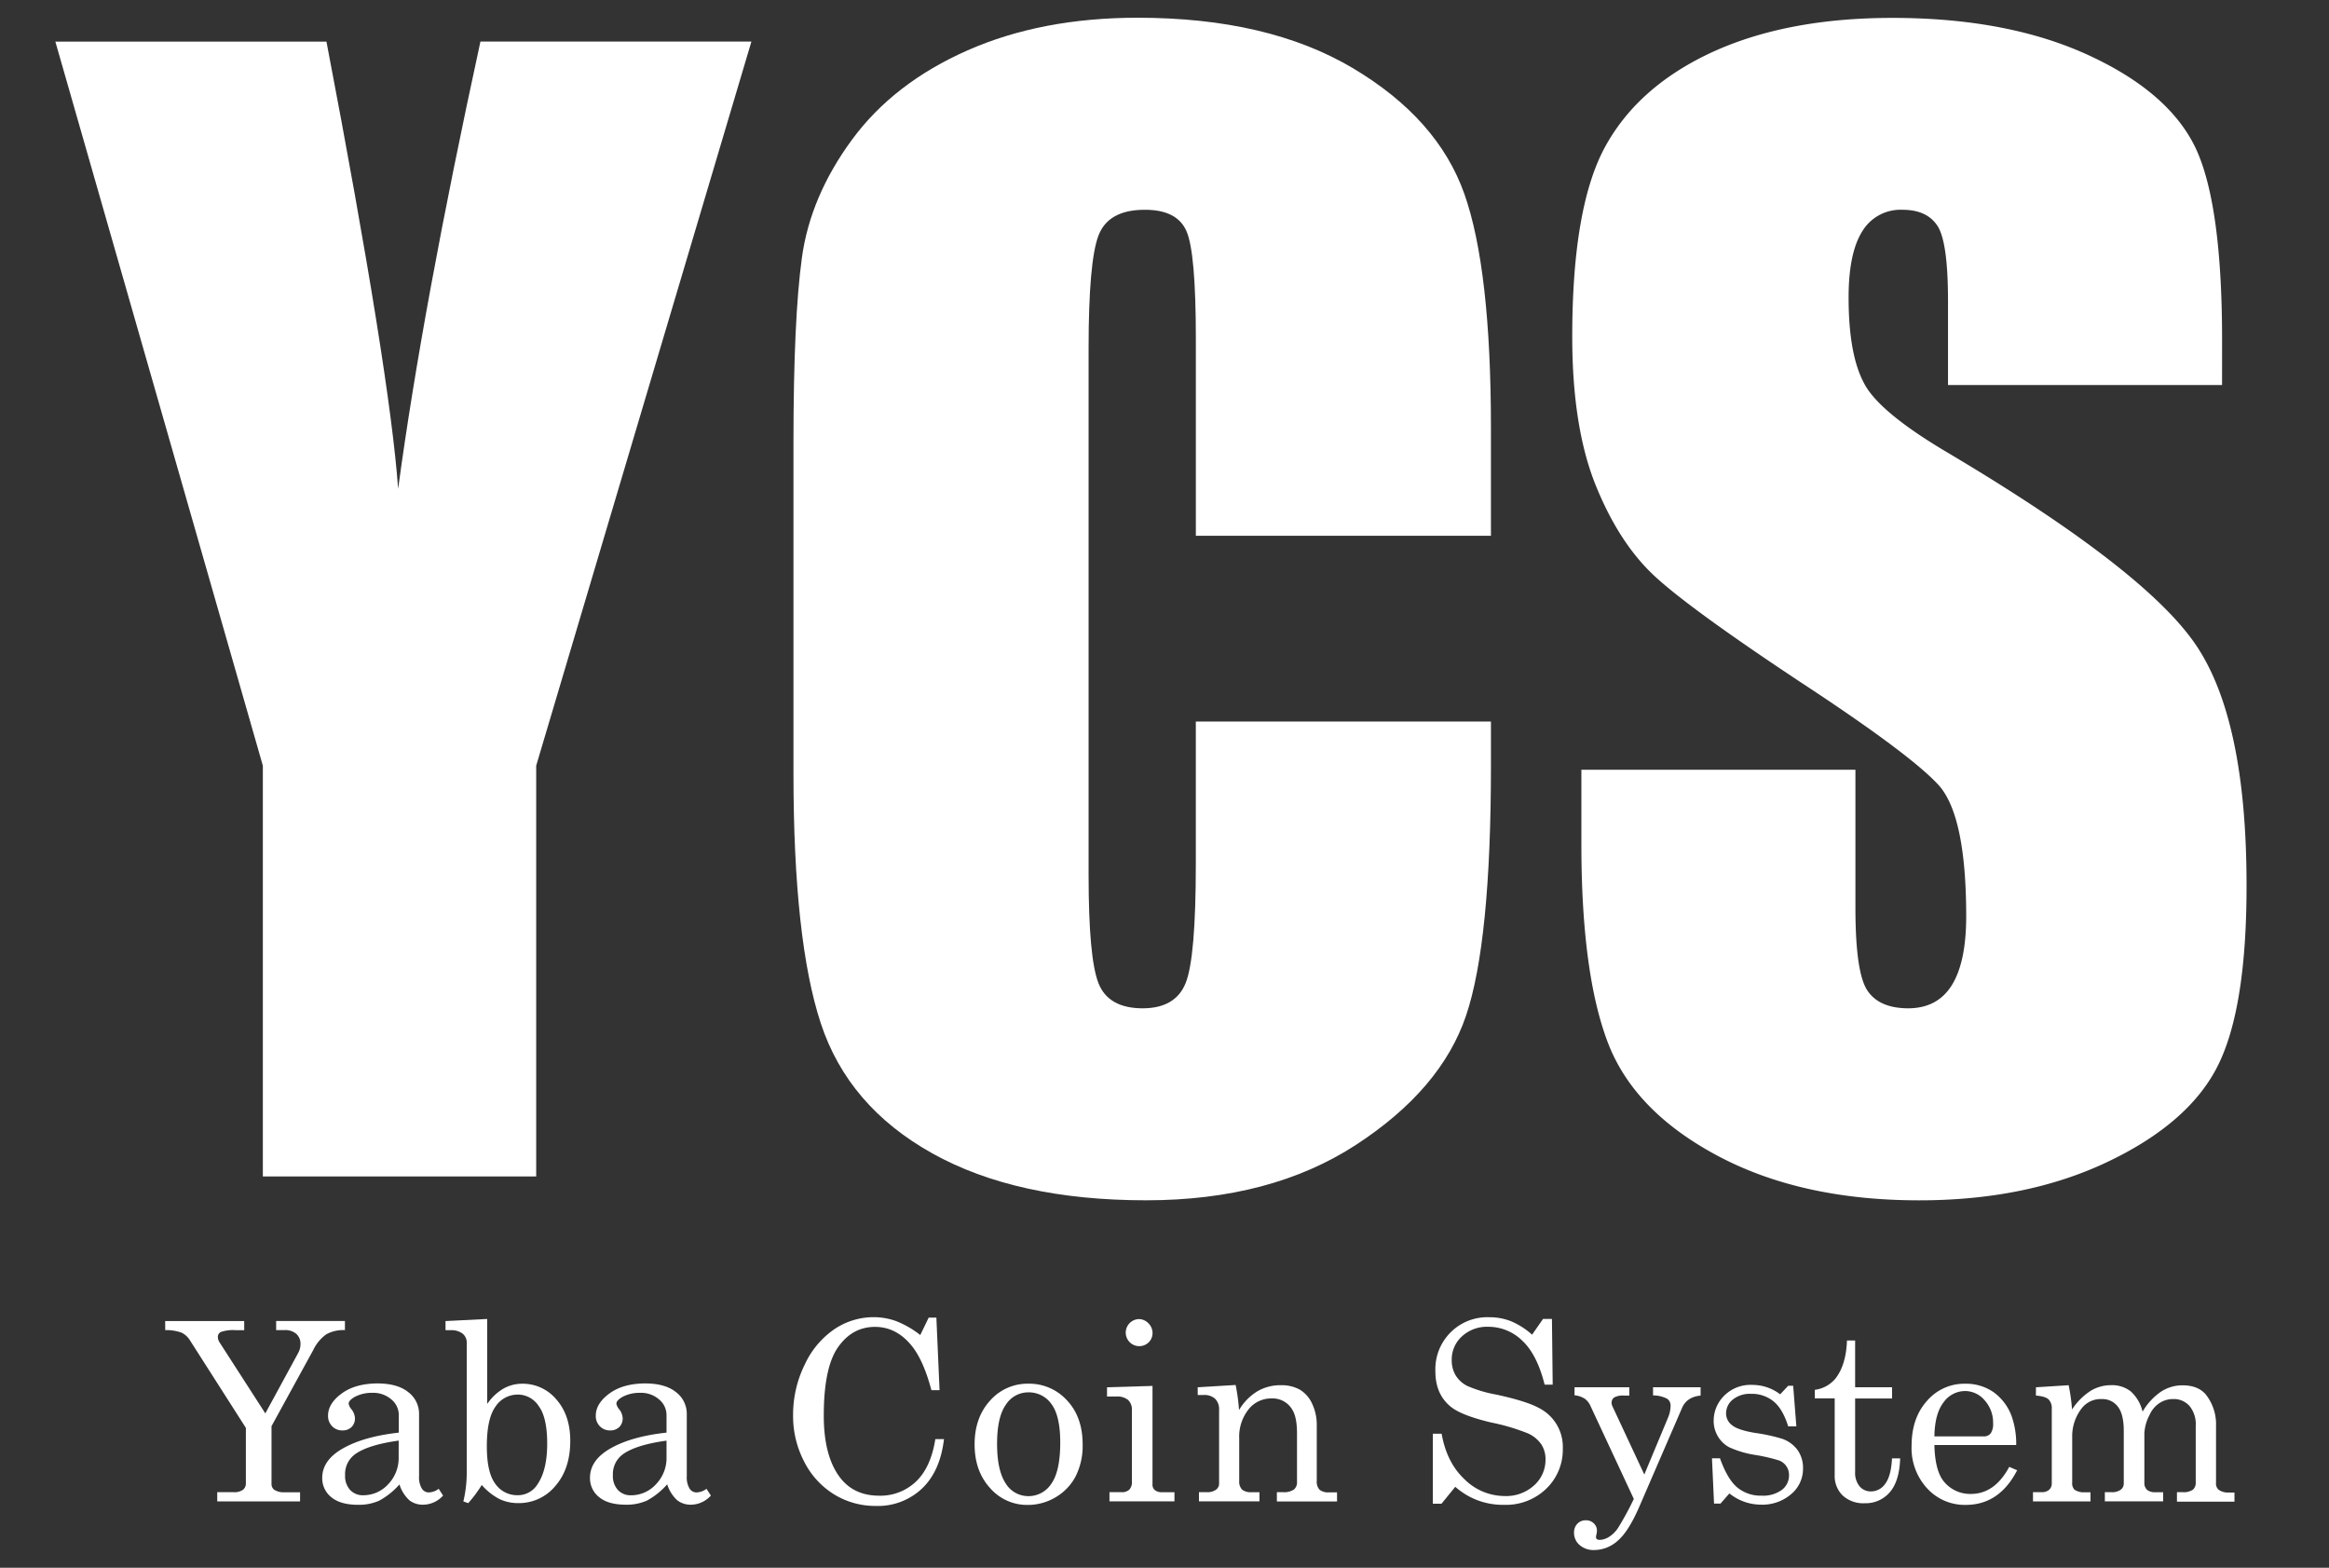 <svg id="レイヤー_1" data-name="レイヤー 1" xmlns="http://www.w3.org/2000/svg" viewBox="0 0 688.37 463.33"><rect x="0" y="0" width="688.37" height="463.33" fill="#333333" stroke="none"/><defs><style>.cls-1{fill:#fff;}</style></defs><title>アートボード 1</title><path class="cls-1" d="M222.09,12.28l-63.61,214V347.7H77.69V226.3l-61.33-214H96.49q18.78,98.21,21.18,132.18Q124.92,90.78,142,12.28Z"/><path class="cls-1" d="M440.67,158.34H353.45V100q0-25.42-2.79-31.73T338.32,62q-10.78,0-13.67,7.67t-2.9,33.15v155.8q0,24.45,2.9,31.9T337.7,298q9.74,0,12.74-7.48t3-35.1V213.24h87.23v13.07q0,52.08-7.36,73.86t-32.53,38.18q-25.17,16.39-62.05,16.39-38.33,0-63.19-13.88T242.6,302.44q-8.08-24.55-8.08-73.86v-98q0-36.25,2.49-54.39t14.81-34.91Q264.15,24.5,286,14.87t50.24-9.63q38.54,0,63.61,14.9T432.8,57.27q7.87,22.24,7.87,69.21Z"/><path class="cls-1" d="M656.76,113.8h-81V88.93q0-17.4-3.11-22.17T562.29,62a13.18,13.18,0,0,0-11.91,6.43q-4,6.43-4,19.49,0,16.79,4.54,25.29,4.34,8.5,24.65,20.51,58.24,34.57,73.36,56.74T664,261.93q0,35.85-8.39,52.83T623.2,343.25q-24,11.5-55.94,11.5-35,0-59.77-13.26t-32.42-33.77q-7.67-20.51-7.67-58.22v-22h81v40.82q0,18.85,3.42,24.24T563.94,298q8.7,0,12.95-6.84t4.25-20.31q0-29.63-8.08-38.74-8.29-9.12-40.82-30.46-32.53-21.55-43.09-31.29t-17.51-26.93q-6.94-17.19-6.94-43.92,0-38.54,9.84-56.35t31.8-27.87q22-10,53-10,34,0,57.91,11T649,43.87q7.77,16.68,7.77,56.67Z"/><path class="cls-1" d="M48.82,390.42H72.18v2.7H69.59a11,11,0,0,0-4.2.5,1.55,1.55,0,0,0-1,1.41,3,3,0,0,0,.5,1.69l13.53,21,9.74-17.91a5.33,5.33,0,0,0,.65-2.59,3.85,3.85,0,0,0-1.23-3,5,5,0,0,0-3.5-1.12H81.62v-2.7h20.33v2.7a10.52,10.52,0,0,0-5.49,1.23A12.07,12.07,0,0,0,92.58,399L80.25,421.49v16.87a2.25,2.25,0,0,0,.76,1.91,5.27,5.27,0,0,0,3.1.76h4.58v2.7H64.21V441H69a4.48,4.48,0,0,0,2.81-.7,2.39,2.39,0,0,0,.86-2V422L56.18,396.18a6.17,6.17,0,0,0-2.52-2.33,13.22,13.22,0,0,0-4.83-.74Z"/><path class="cls-1" d="M129.66,440l1.3,2a8,8,0,0,1-5.84,2.7A6.43,6.43,0,0,1,121,443.4a10.75,10.75,0,0,1-2.94-4.69,21.66,21.66,0,0,1-6,4.81,14.67,14.67,0,0,1-6.23,1.21q-5.19,0-7.89-2.23a7.1,7.1,0,0,1-2.7-5.73q0-5.26,6.18-8.74t16.45-4.63v-5.12a6,6,0,0,0-2.2-4.69,8.12,8.12,0,0,0-5.59-1.95,10.72,10.72,0,0,0-5.41,1.3q-1.62,1-1.62,1.91a3.53,3.53,0,0,0,.86,1.69,4.55,4.55,0,0,1,1,2.56,3.54,3.54,0,0,1-1,2.65,3.73,3.73,0,0,1-2.74,1,4.06,4.06,0,0,1-3-1.23,4.28,4.28,0,0,1-1.21-3.14q0-3.57,4-6.52t10.54-3q6,0,9.19,2.59a8,8,0,0,1,3.17,6.38v18.45a6.47,6.47,0,0,0,.79,3.6,2.38,2.38,0,0,0,2.05,1.19A5,5,0,0,0,129.66,440Zm-11.82-14.24q-9.16,1.26-13,4.11A7.24,7.24,0,0,0,102,436a6.07,6.07,0,0,0,1.48,4.34,5.05,5.05,0,0,0,3.86,1.57,9.91,9.91,0,0,0,7.37-3.23,11.17,11.17,0,0,0,3.12-8.09Z"/><path class="cls-1" d="M144,389.81v25.12a15.05,15.05,0,0,1,4.72-4.49,11.2,11.2,0,0,1,5.66-1.49,12.92,12.92,0,0,1,10.06,4.65q4.11,4.65,4.11,12.25,0,8.25-4.41,13.32a13.94,13.94,0,0,1-10.94,5.06,12.73,12.73,0,0,1-5.62-1.22,18,18,0,0,1-5.19-4.14,37.58,37.58,0,0,1-4,5.37l-1.44-.5a36.47,36.47,0,0,0,1-8.65V396.91a3.38,3.38,0,0,0-1.24-2.78,5.45,5.45,0,0,0-3.52-1h-1.51v-2.7Zm9.08,22.35a7.84,7.84,0,0,0-6.63,3.55q-2.56,3.55-2.56,11.72,0,7.78,2.52,11.12a7.88,7.88,0,0,0,6.6,3.35,6.83,6.83,0,0,0,5.91-3.31q2.81-4.18,2.81-11.91t-2.47-11.07A7.37,7.37,0,0,0,153.09,412.15Z"/><path class="cls-1" d="M208.81,440l1.3,2a8,8,0,0,1-5.84,2.7,6.43,6.43,0,0,1-4.13-1.33,10.75,10.75,0,0,1-2.94-4.69,21.66,21.66,0,0,1-6,4.81,14.67,14.67,0,0,1-6.23,1.21q-5.19,0-7.89-2.23a7.1,7.1,0,0,1-2.7-5.73q0-5.26,6.18-8.74T197,423.4v-5.12a6,6,0,0,0-2.2-4.69,8.12,8.12,0,0,0-5.59-1.95,10.72,10.72,0,0,0-5.41,1.3q-1.62,1-1.62,1.91a3.53,3.53,0,0,0,.86,1.69,4.55,4.55,0,0,1,1,2.56,3.54,3.54,0,0,1-1,2.65,3.73,3.73,0,0,1-2.74,1,4.06,4.06,0,0,1-3-1.23,4.28,4.28,0,0,1-1.21-3.14q0-3.57,4-6.52t10.54-3q6,0,9.19,2.59a8,8,0,0,1,3.17,6.38v18.45a6.47,6.47,0,0,0,.79,3.6,2.38,2.38,0,0,0,2.05,1.19A5,5,0,0,0,208.81,440ZM197,425.77q-9.16,1.26-13,4.11a7.24,7.24,0,0,0-2.85,6.13,6.07,6.07,0,0,0,1.48,4.34,5.05,5.05,0,0,0,3.86,1.57,9.91,9.91,0,0,0,7.37-3.23A11.17,11.17,0,0,0,197,430.6Z"/><path class="cls-1" d="M272,394.56l2.49-5.15h2.27l.94,21.44h-2.41q-2.38-9-6-13.33-4.47-5.37-10.67-5.37-6.7,0-10.92,6t-4.22,20.25q0,12,4.83,18.31,4.11,5.33,11.53,5.33a15.23,15.23,0,0,0,10.88-4.16q4.4-4.17,5.73-12.56h2.56q-1.12,9.51-6.52,14.63a19,19,0,0,1-13.62,5.12,23.27,23.27,0,0,1-12.23-3.35,24.13,24.13,0,0,1-8.9-9.64,29,29,0,0,1-3.33-13.78,33.4,33.4,0,0,1,3.44-15,25.69,25.69,0,0,1,8.81-10.5,20.72,20.72,0,0,1,11.57-3.52,19.32,19.32,0,0,1,6.7,1.19A28.11,28.11,0,0,1,272,394.56Z"/><path class="cls-1" d="M303.92,408.94a15.08,15.08,0,0,1,11.44,4.92q4.63,4.92,4.63,13a20,20,0,0,1-2.07,9.46,15.5,15.5,0,0,1-5.91,6.18,16,16,0,0,1-8.27,2.27,14.51,14.51,0,0,1-11.12-5q-4.56-5-4.56-12.9t4.58-12.94A14.73,14.73,0,0,1,303.92,408.94Zm0,2.56a7.83,7.83,0,0,0-6.63,3.66q-2.59,3.66-2.59,11.55t2.58,11.75a7.8,7.8,0,0,0,6.65,3.71,8,8,0,0,0,6.83-3.71q2.61-3.71,2.61-12.15,0-7.82-2.58-11.32A8.12,8.12,0,0,0,303.92,411.5Z"/><path class="cls-1" d="M327.2,410l13.44-.4v29a2.16,2.16,0,0,0,.58,1.69,3.07,3.07,0,0,0,2.09.72h3.82v2.7H327.92V441h3.57a3.08,3.08,0,0,0,2.32-.77,3.14,3.14,0,0,0,.74-2.25V416.73a3.87,3.87,0,0,0-1.15-3,5,5,0,0,0-3.42-1H327.2Zm9.37-20.15a3.91,3.91,0,0,1,2.85,1.23,4,4,0,0,1,1.23,2.88,3.84,3.84,0,0,1-1.19,2.81,4,4,0,1,1-2.88-6.92Z"/><path class="cls-1" d="M354,410l11.21-.68a55.75,55.75,0,0,1,1,7.42,16.07,16.07,0,0,1,5.35-5.51,13.36,13.36,0,0,1,7-1.84,11.08,11.08,0,0,1,5.62,1.31,9.27,9.27,0,0,1,3.64,4.16,14.51,14.51,0,0,1,1.37,6.38v16.43a3.46,3.46,0,0,0,.83,2.61,4,4,0,0,0,2.78.77h2.38v2.7H377.4V441h1.69a5.42,5.42,0,0,0,3.32-.76,2.74,2.74,0,0,0,.94-2.27V423.54q0-4.72-1.44-7a6.73,6.73,0,0,0-6.13-3.24,8.47,8.47,0,0,0-6.79,3.28,12.93,12.93,0,0,0-2.72,8.54v12.51a3.41,3.41,0,0,0,.85,2.61,4.09,4.09,0,0,0,2.79.77h2.34v2.7H354.37V441h2.34a4.29,4.29,0,0,0,2.69-.72,2.21,2.21,0,0,0,.92-1.8v-21.8a4.32,4.32,0,0,0-1.17-3.28,4.7,4.7,0,0,0-3.37-1.12H354Z"/><path class="cls-1" d="M452.83,394.45l3.24-4.65h2.63l.22,19.43h-2.38q-2.24-8.94-6.61-13a14.29,14.29,0,0,0-10.07-4.11,10.9,10.9,0,0,0-7.78,2.85,9.2,9.2,0,0,0-3,7,8.6,8.6,0,0,0,1.15,4.49,8.52,8.52,0,0,0,3.44,3.14,38.39,38.39,0,0,0,8.63,2.57q8.9,1.94,12.49,3.92a12.87,12.87,0,0,1,7.12,12A16,16,0,0,1,457,440a17.16,17.16,0,0,1-12.53,4.74,21.08,21.08,0,0,1-14.34-5.33l-4.07,5H423.5V423.72h2.59q1.51,8.54,6.78,13.48a16.89,16.89,0,0,0,11.86,4.94,12.23,12.23,0,0,0,8.7-3.15,10.1,10.1,0,0,0,3.37-7.66,8,8,0,0,0-1.26-4.49,9.54,9.54,0,0,0-4-3.24,61.67,61.67,0,0,0-10.78-3.19q-8.83-2.09-12-4.69-4.51-3.68-4.51-10.42a15.36,15.36,0,0,1,16-16,17.29,17.29,0,0,1,6.38,1.19A22.5,22.5,0,0,1,452.83,394.45Z"/><path class="cls-1" d="M465.38,410h16.18v2.45H480a5.32,5.32,0,0,0-2.9.56,1.86,1.86,0,0,0-.77,1.6,2.22,2.22,0,0,0,.22.94L486,435.79,493,419a9.08,9.08,0,0,0,.76-3.53,2.39,2.39,0,0,0-1-2.07,9.07,9.07,0,0,0-4.18-1V410h14.06v2.45q-4.07.4-5.48,3.64L484.6,445.11q-3.19,7.41-6.39,10.18a10.45,10.45,0,0,1-7,2.81,6.24,6.24,0,0,1-4.34-1.48,4.71,4.71,0,0,1-1.64-3.64,3.69,3.69,0,0,1,1-2.67,3.36,3.36,0,0,1,2.52-1,3.2,3.2,0,0,1,2.31.9,2.89,2.89,0,0,1,.94,2.16,5.62,5.62,0,0,1-.14,1.08,3.52,3.52,0,0,0-.14.79q0,.86,1.12.86a5.49,5.49,0,0,0,2.68-.86,8.84,8.84,0,0,0,2.79-2.78A90.48,90.48,0,0,0,482.9,443L470.08,415.5a5.24,5.24,0,0,0-1.71-2.14,6.87,6.87,0,0,0-3-1Z"/><path class="cls-1" d="M508.37,431q2.24,6.24,5.13,8.63a10.86,10.86,0,0,0,7.16,2.4,9.36,9.36,0,0,0,6-1.71,5.36,5.36,0,0,0,2.11-4.34,4.57,4.57,0,0,0-.78-2.65,4.65,4.65,0,0,0-2.15-1.7,51.69,51.69,0,0,0-7.11-1.64,29.31,29.31,0,0,1-7.65-2.27,8.6,8.6,0,0,1-3.37-3.28,8.91,8.91,0,0,1-1.21-4.54,10.35,10.35,0,0,1,2.49-6.74,11,11,0,0,1,9-3.86,13.44,13.44,0,0,1,8.16,2.78l2.38-2.52H530l.94,12h-2.41q-1.59-5.12-4.3-7.37a10.09,10.09,0,0,0-6.68-2.25,8,8,0,0,0-5.38,1.68,5.2,5.2,0,0,0-2,4.09,4.3,4.3,0,0,0,1.81,3.53q1.77,1.44,6.93,2.27a52,52,0,0,1,7.8,1.7,9.47,9.47,0,0,1,4.58,3.33,9.13,9.13,0,0,1,1.62,5.49,9.7,9.7,0,0,1-3.52,7.56,13,13,0,0,1-8.93,3.1,14.93,14.93,0,0,1-9.31-3.32l-2.63,3h-1.91L506,431Z"/><path class="cls-1" d="M545.9,396.18h2.41V410h10.92v3.32H548.31v21.66a6.28,6.28,0,0,0,1.33,4.31,4.34,4.34,0,0,0,3.39,1.49,5.12,5.12,0,0,0,4.18-2.27q1.73-2.27,2-7.5h2.41q-.22,6.74-3.06,10a9.35,9.35,0,0,1-7.39,3.26,9,9,0,0,1-6.54-2.29,8,8,0,0,1-2.36-6V413.27h-5.87v-2.52a9.44,9.44,0,0,0,6.11-3.35Q545.64,403.39,545.9,396.18Z"/><path class="cls-1" d="M595.92,427.07H571.74q.18,7.71,2.88,10.88a10,10,0,0,0,7.89,3.57q7.06,0,11.35-8l2.34,1q-5.26,10.24-15.21,10.24a15.07,15.07,0,0,1-11.41-4.9A17.52,17.52,0,0,1,565,427.29q0-8.22,4.56-13.28a14.51,14.51,0,0,1,11.23-5.06,14.3,14.3,0,0,1,8.47,2.52,15.22,15.22,0,0,1,5.37,7.24A24.76,24.76,0,0,1,595.92,427.07Zm-24.18-2.56h14.63a2.46,2.46,0,0,0,2-.88,4.81,4.81,0,0,0,.72-3,9.78,9.78,0,0,0-2.47-6.74,7.56,7.56,0,0,0-5.82-2.78,7.83,7.83,0,0,0-6.36,3.35Q571.85,417.81,571.74,424.51Z"/><path class="cls-1" d="M601.76,410l9.66-.61a54.43,54.43,0,0,1,1,7.18A18.61,18.61,0,0,1,618,411a11.66,11.66,0,0,1,6-1.62,8.91,8.91,0,0,1,5.77,1.83,11.69,11.69,0,0,1,3.5,6,18.36,18.36,0,0,1,5.36-5.85,11.5,11.5,0,0,1,6.44-1.94q4.6,0,6.91,2.74a14.2,14.2,0,0,1,3,9.3v16.76a2.38,2.38,0,0,0,.76,2.05,4.62,4.62,0,0,0,3,.83h1.69v2.7h-17V441h1.69a4.81,4.81,0,0,0,3-.72,2.66,2.66,0,0,0,.86-2.17V421.35a8.44,8.44,0,0,0-1.83-5.81,6.15,6.15,0,0,0-4.82-2.06,7.29,7.29,0,0,0-4.1,1.21,8.1,8.1,0,0,0-2.88,3.45,13.11,13.11,0,0,0-1.55,5.45v14.54a2.77,2.77,0,0,0,.79,2.18,3.62,3.62,0,0,0,2.45.7h2.31v2.7H622.12V441h1.95a4.33,4.33,0,0,0,2.74-.72,2.26,2.26,0,0,0,.9-1.84V422.89q0-4.94-1.75-7.17a5.66,5.66,0,0,0-4.7-2.23,7.06,7.06,0,0,0-5.87,2.59,13.39,13.39,0,0,0-2.92,8.58v13.48a2.69,2.69,0,0,0,.68,2.13,4.92,4.92,0,0,0,3,.76h1.73v2.7h-17V441h2.56a3.14,3.14,0,0,0,2.22-.72,2.41,2.41,0,0,0,.77-1.84V416.33a3.63,3.63,0,0,0-.94-2.74q-.94-.9-3.75-1.15Z"/></svg>